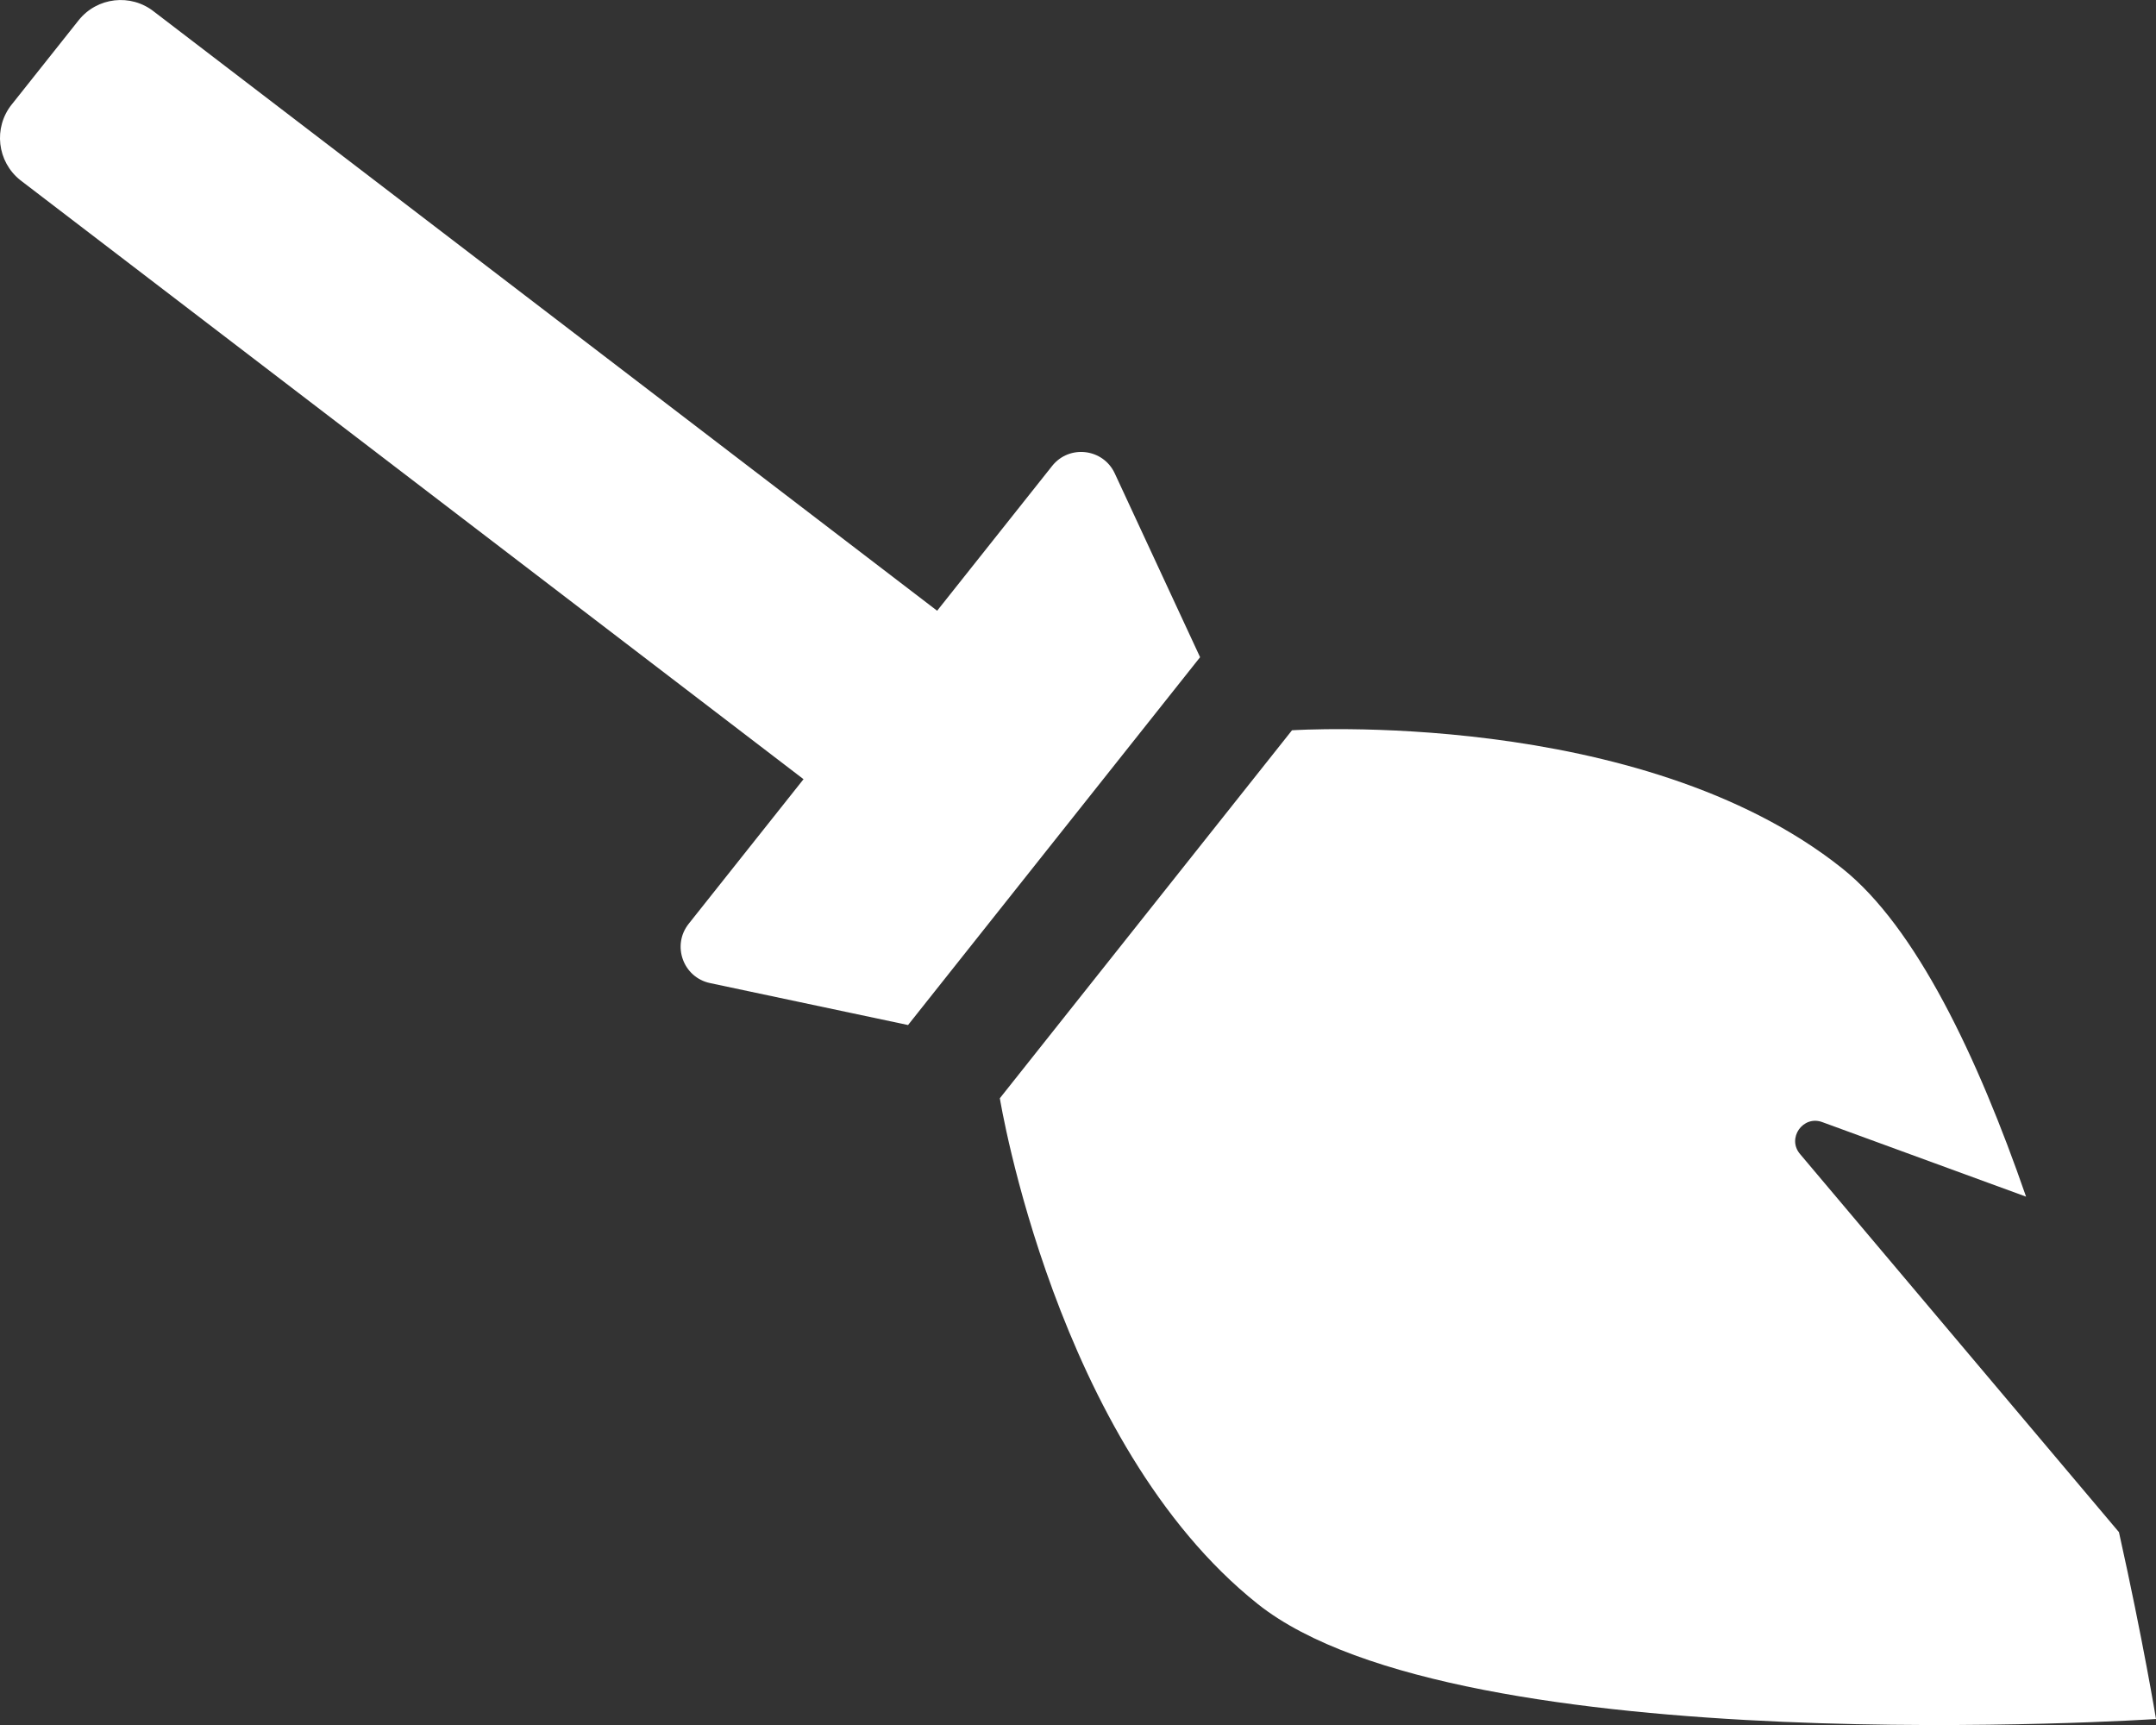<?xml version="1.0" encoding="UTF-8"?>
<svg width="75" height="60" version="1.1" viewBox="0 0 75 60" xmlns="http://www.w3.org/2000/svg">
 <rect x="0" y="0" width="75" height="60" fill="#333333" stroke="none"/>
 <defs>
  <style>.a{fill:#fff;}</style>
 </defs>
 <path d="m44.945 25.4-10.164 12.8s1.945 12 8.973 17.592 31.246 4 31.246 4-0.445-2.712-1.289-6.5l-11.088-13.145c-0.479-0.55 0.098-1.375 0.779-1.113l7.078 2.589c-1.692-4.882-3.834-9.38-6.4-11.422-7.028-5.6-19.137-4.8-19.137-4.8zm-44.538-21.764 2.327-2.929c0.642-0.808 1.818-0.943 2.626-0.3l27.24 20.836 4-5.036c0.596-0.751 1.775-0.611 2.179 0.259l2.968 6.393-10.159 12.794-6.888-1.459c-0.936-0.198-1.338-1.312-0.743-2.062l3.995-5.03-27.246-20.836c-0.808-0.644-0.943-1.821-0.3-2.63z" color="#000000" color-rendering="auto" dominant-baseline="auto" fill="#fff" image-rendering="auto" shape-rendering="auto" solid-color="#000000" stop-color="#000000" style="font-feature-settings:normal;font-variant-alternates:normal;font-variant-caps:normal;font-variant-east-asian:normal;font-variant-ligatures:normal;font-variant-numeric:normal;font-variant-position:normal;font-variation-settings:normal;inline-size:0;isolation:auto;mix-blend-mode:normal;shape-margin:0;shape-padding:0;text-decoration-color:#000000;text-decoration-line:none;text-decoration-style:solid;text-indent:0;text-orientation:mixed;text-transform:none;white-space:normal"/>
</svg>
